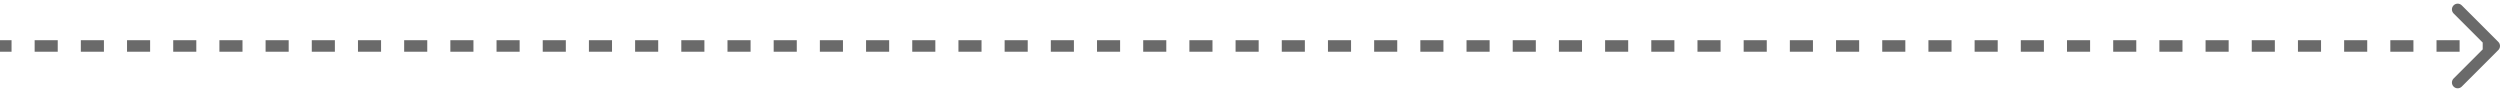 <svg width="435" height="16" viewBox="0 0 435 16" fill="none" xmlns="http://www.w3.org/2000/svg">
<path d="M434.707 8.707C435.098 8.317 435.098 7.683 434.707 7.293L428.343 0.929C427.953 0.538 427.319 0.538 426.929 0.929C426.538 1.319 426.538 1.953 426.929 2.343L432.586 8L426.929 13.657C426.538 14.047 426.538 14.681 426.929 15.071C427.319 15.462 427.953 15.462 428.343 15.071L434.707 8.707ZM-8.74228e-08 9L2.009 9L2.009 7L8.74228e-08 7L-8.74228e-08 9ZM6.028 9L10.046 9L10.046 7L6.028 7L6.028 9ZM14.065 9L18.083 9L18.083 7L14.065 7L14.065 9ZM22.102 9L26.12 9L26.12 7L22.102 7L22.102 9ZM30.139 9L34.157 9L34.157 7L30.139 7L30.139 9ZM38.176 9L42.194 9L42.194 7L38.176 7L38.176 9ZM46.213 9L50.231 9L50.231 7L46.213 7L46.213 9ZM54.25 9L58.269 9L58.269 7L54.25 7L54.25 9ZM62.287 9L66.305 9L66.305 7L62.287 7L62.287 9ZM70.324 9L74.343 9L74.343 7L70.324 7L70.324 9ZM78.361 9L82.38 9L82.38 7L78.361 7L78.361 9ZM86.398 9L90.417 9L90.417 7L86.398 7L86.398 9ZM94.435 9L98.454 9L98.454 7L94.435 7L94.435 9ZM102.472 9L106.491 9L106.491 7L102.472 7L102.472 9ZM110.509 9L114.528 9L114.528 7L110.509 7L110.509 9ZM118.546 9L122.565 9L122.565 7L118.546 7L118.546 9ZM126.583 9L130.602 9L130.602 7L126.583 7L126.583 9ZM134.62 9L138.639 9L138.639 7L134.62 7L134.62 9ZM142.657 9L146.676 9L146.676 7L142.657 7L142.657 9ZM150.694 9L154.713 9L154.713 7L150.694 7L150.694 9ZM158.731 9L162.75 9L162.75 7L158.731 7L158.731 9ZM166.769 9L170.787 9L170.787 7L166.769 7L166.769 9ZM174.806 9L178.824 9L178.824 7L174.806 7L174.806 9ZM182.843 9L186.861 9L186.861 7L182.843 7L182.843 9ZM190.88 9L194.898 9L194.898 7L190.88 7L190.88 9ZM198.917 9L202.935 9L202.935 7L198.917 7L198.917 9ZM206.954 9L210.972 9L210.972 7L206.954 7L206.954 9ZM214.991 9L219.009 9L219.009 7L214.991 7L214.991 9ZM223.028 9L227.046 9L227.046 7L223.028 7L223.028 9ZM231.065 9L235.083 9L235.083 7L231.065 7L231.065 9ZM239.102 9L243.12 9L243.12 7L239.102 7L239.102 9ZM247.139 9L251.158 9L251.158 7L247.139 7L247.139 9ZM255.176 9L259.195 9L259.195 7L255.176 7L255.176 9ZM263.213 9L267.232 9L267.232 7L263.213 7L263.213 9ZM271.25 9L275.269 9L275.269 7L271.25 7L271.25 9ZM279.287 9L283.306 9L283.306 7L279.287 7L279.287 9ZM287.324 9L291.343 9L291.343 7L287.324 7L287.324 9ZM295.361 9L299.38 9L299.38 7L295.361 7L295.361 9ZM303.398 9L307.417 9L307.417 7L303.398 7L303.398 9ZM311.435 9L315.454 9L315.454 7L311.435 7L311.435 9ZM319.472 9L323.491 9L323.491 7L319.472 7L319.472 9ZM327.509 9L331.528 9L331.528 7L327.509 7L327.509 9ZM335.547 9L339.565 9L339.565 7L335.547 7L335.547 9ZM343.584 9L347.602 9L347.602 7L343.584 7L343.584 9ZM351.621 9L355.639 9L355.639 7L351.621 7L351.621 9ZM359.658 9L363.676 9L363.676 7L359.658 7L359.658 9ZM367.695 9L371.713 9L371.713 7L367.695 7L367.695 9ZM375.732 9L379.75 9L379.75 7L375.732 7L375.732 9ZM383.769 9L387.787 9L387.787 7L383.769 7L383.769 9ZM391.806 9L395.824 9L395.824 7L391.806 7L391.806 9ZM399.843 9L403.861 9L403.861 7L399.843 7L399.843 9ZM407.88 9L411.898 9L411.898 7L407.88 7L407.88 9ZM415.917 9L419.936 9L419.936 7L415.917 7L415.917 9ZM423.954 9L427.973 9L427.973 7L423.954 7L423.954 9ZM431.991 9L434 9L434 7L431.991 7L431.991 9Z" fill="#6A6A6A"/>
</svg>
